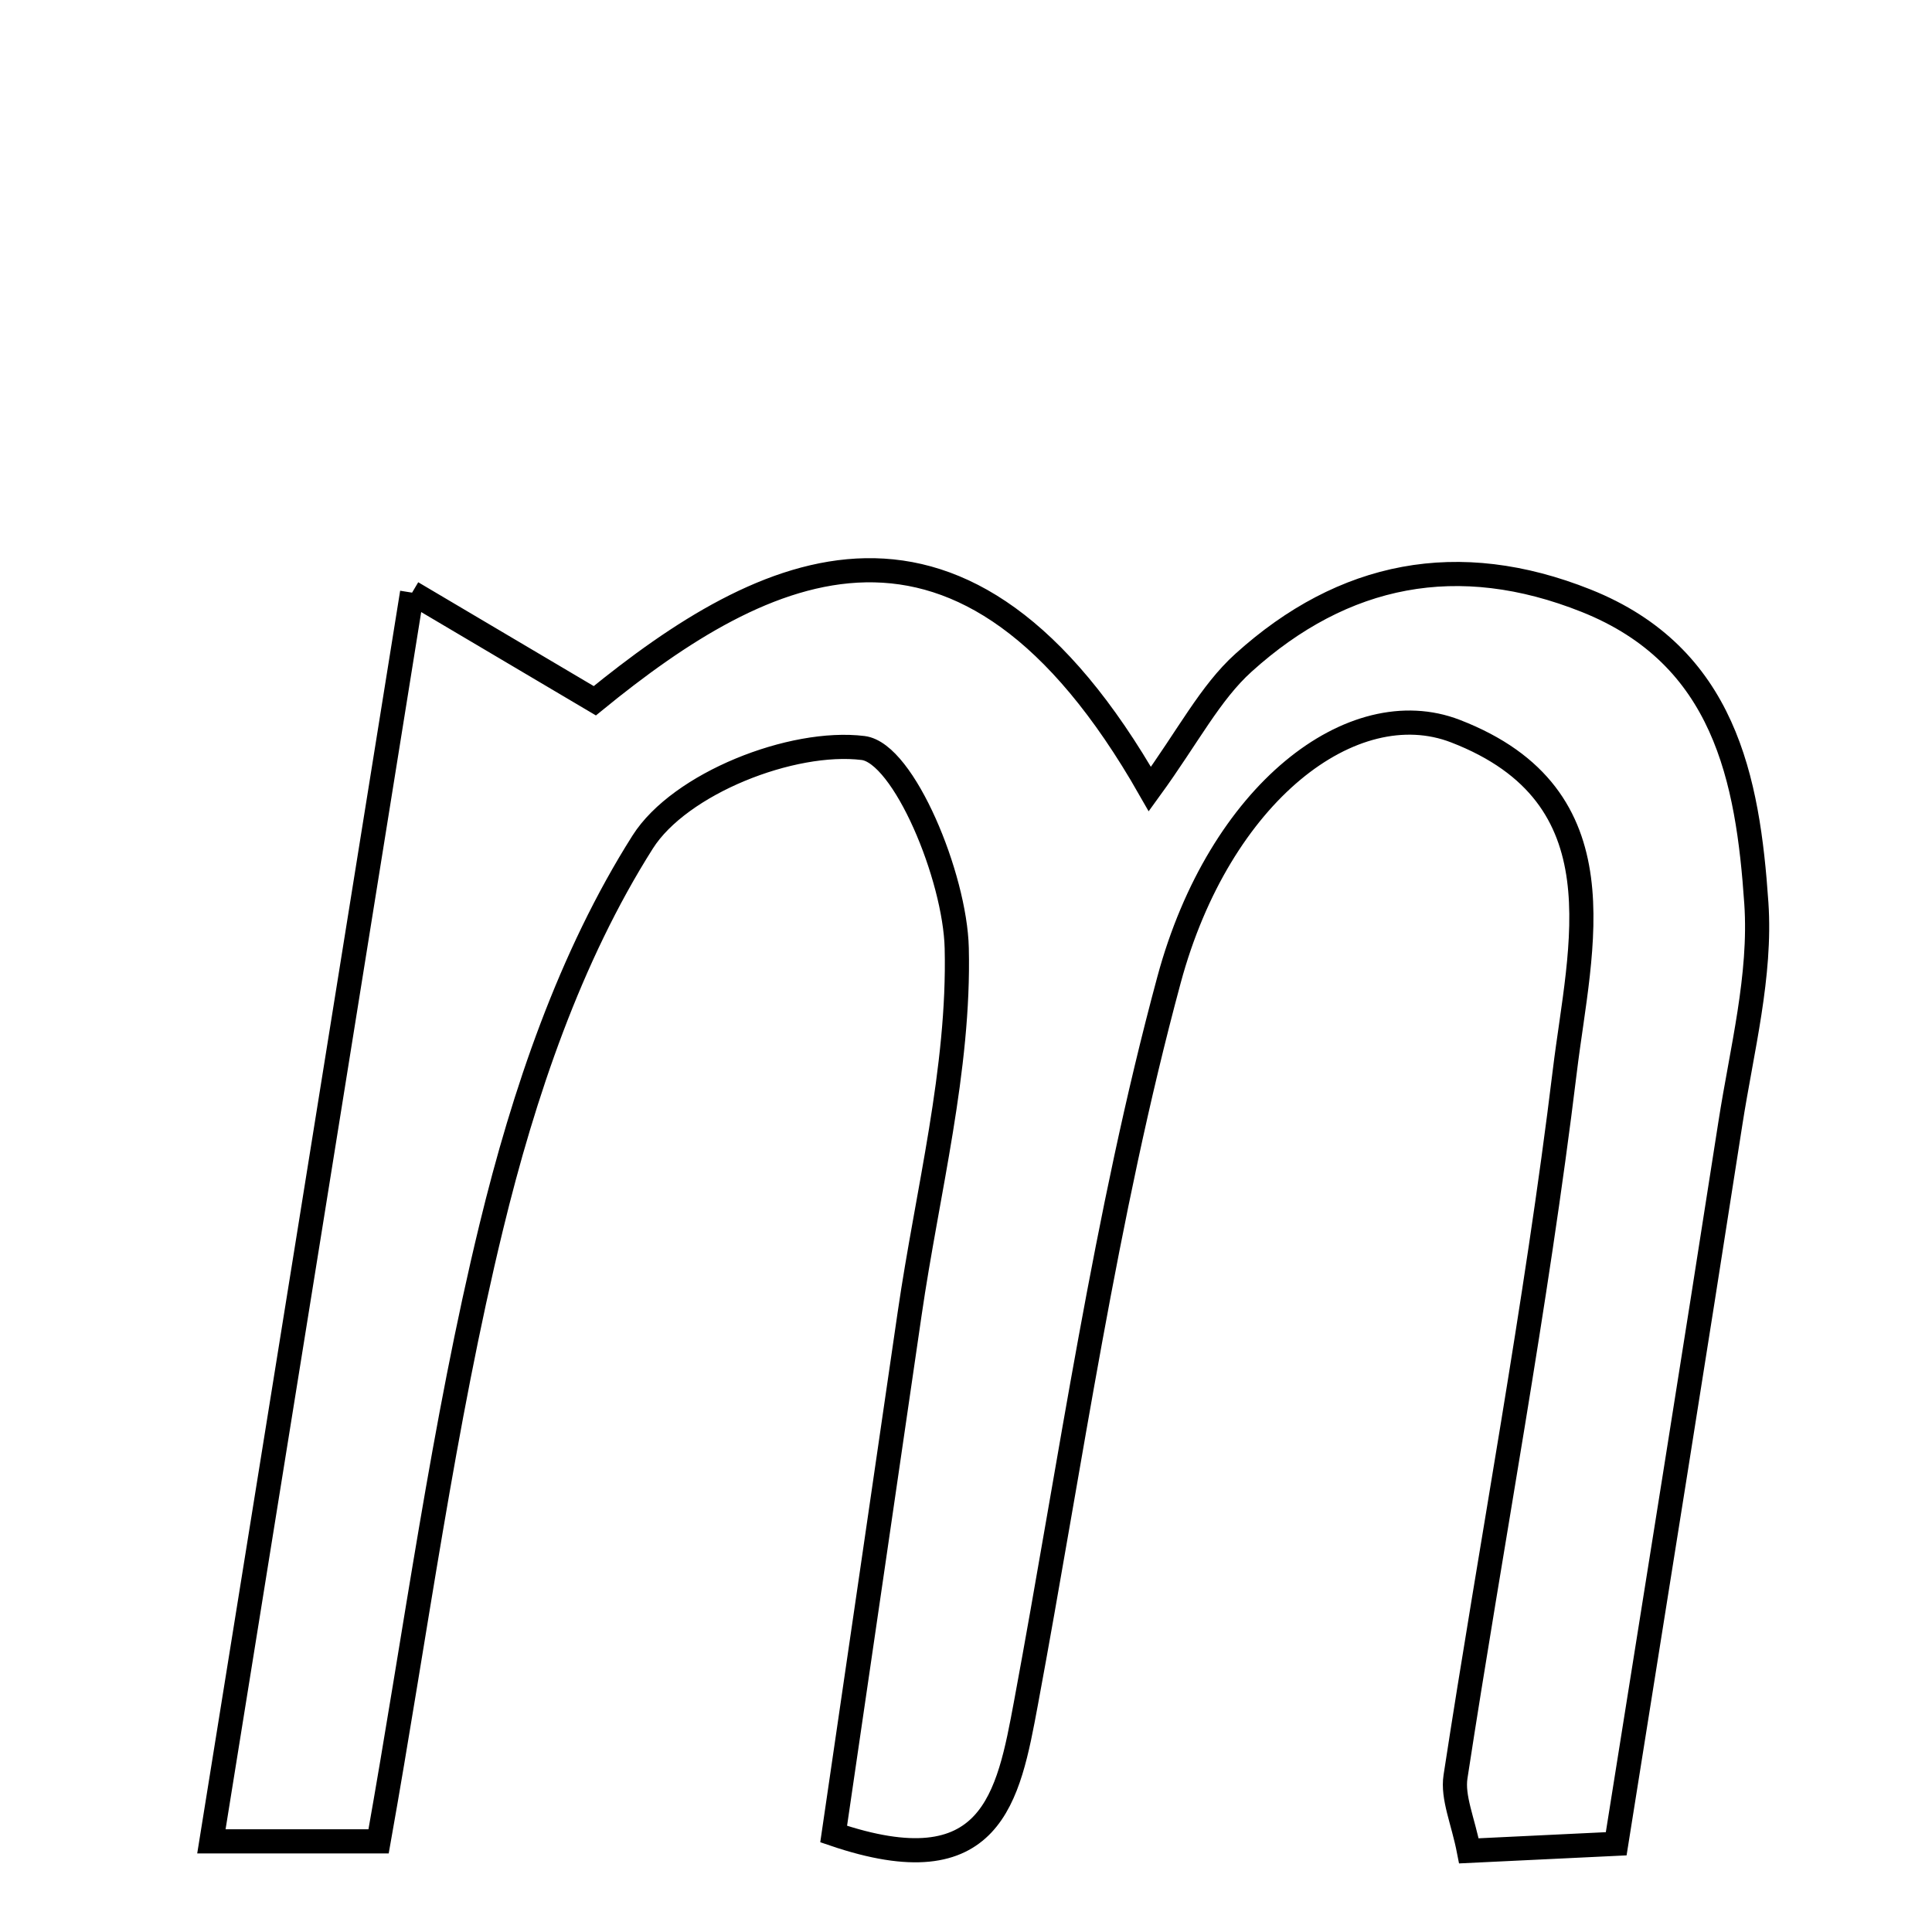 <svg xmlns="http://www.w3.org/2000/svg" viewBox="0.0 0.0 24.0 24.0" height="200px" width="200px"><path fill="none" stroke="black" stroke-width=".3" stroke-opacity="1.0"  filling="0" d="M5.119 7.362 C6.053 7.915 6.616 8.248 7.389 8.705 C9.491 6.99 11.964 5.732 14.284 9.802 C14.761 9.145 15.032 8.607 15.448 8.232 C16.689 7.111 18.115 6.829 19.703 7.462 C21.426 8.149 21.713 9.679 21.818 11.22 C21.879 12.119 21.637 13.043 21.496 13.95 C21.043 16.866 20.574 19.779 20.077 22.904 C19.444 22.934 18.888 22.961 18.247 22.992 C18.174 22.617 18.041 22.33 18.081 22.07 C18.529 19.147 19.082 16.237 19.439 13.303 C19.627 11.756 20.173 9.89 18.079 9.082 C16.806 8.591 15.15 9.846 14.522 12.172 C13.728 15.112 13.303 18.153 12.745 21.155 C12.526 22.33 12.325 23.454 10.356 22.783 C10.665 20.669 10.984 18.494 11.3 16.319 C11.52 14.805 11.921 13.286 11.885 11.778 C11.864 10.891 11.228 9.355 10.722 9.292 C9.84 9.183 8.444 9.732 7.983 10.461 C7.081 11.885 6.506 13.582 6.103 15.241 C5.504 17.706 5.172 20.238 4.703 22.874 C4.065 22.874 3.509 22.874 2.626 22.874 C3.432 17.872 4.217 12.984 5.119 7.362"></path></svg>